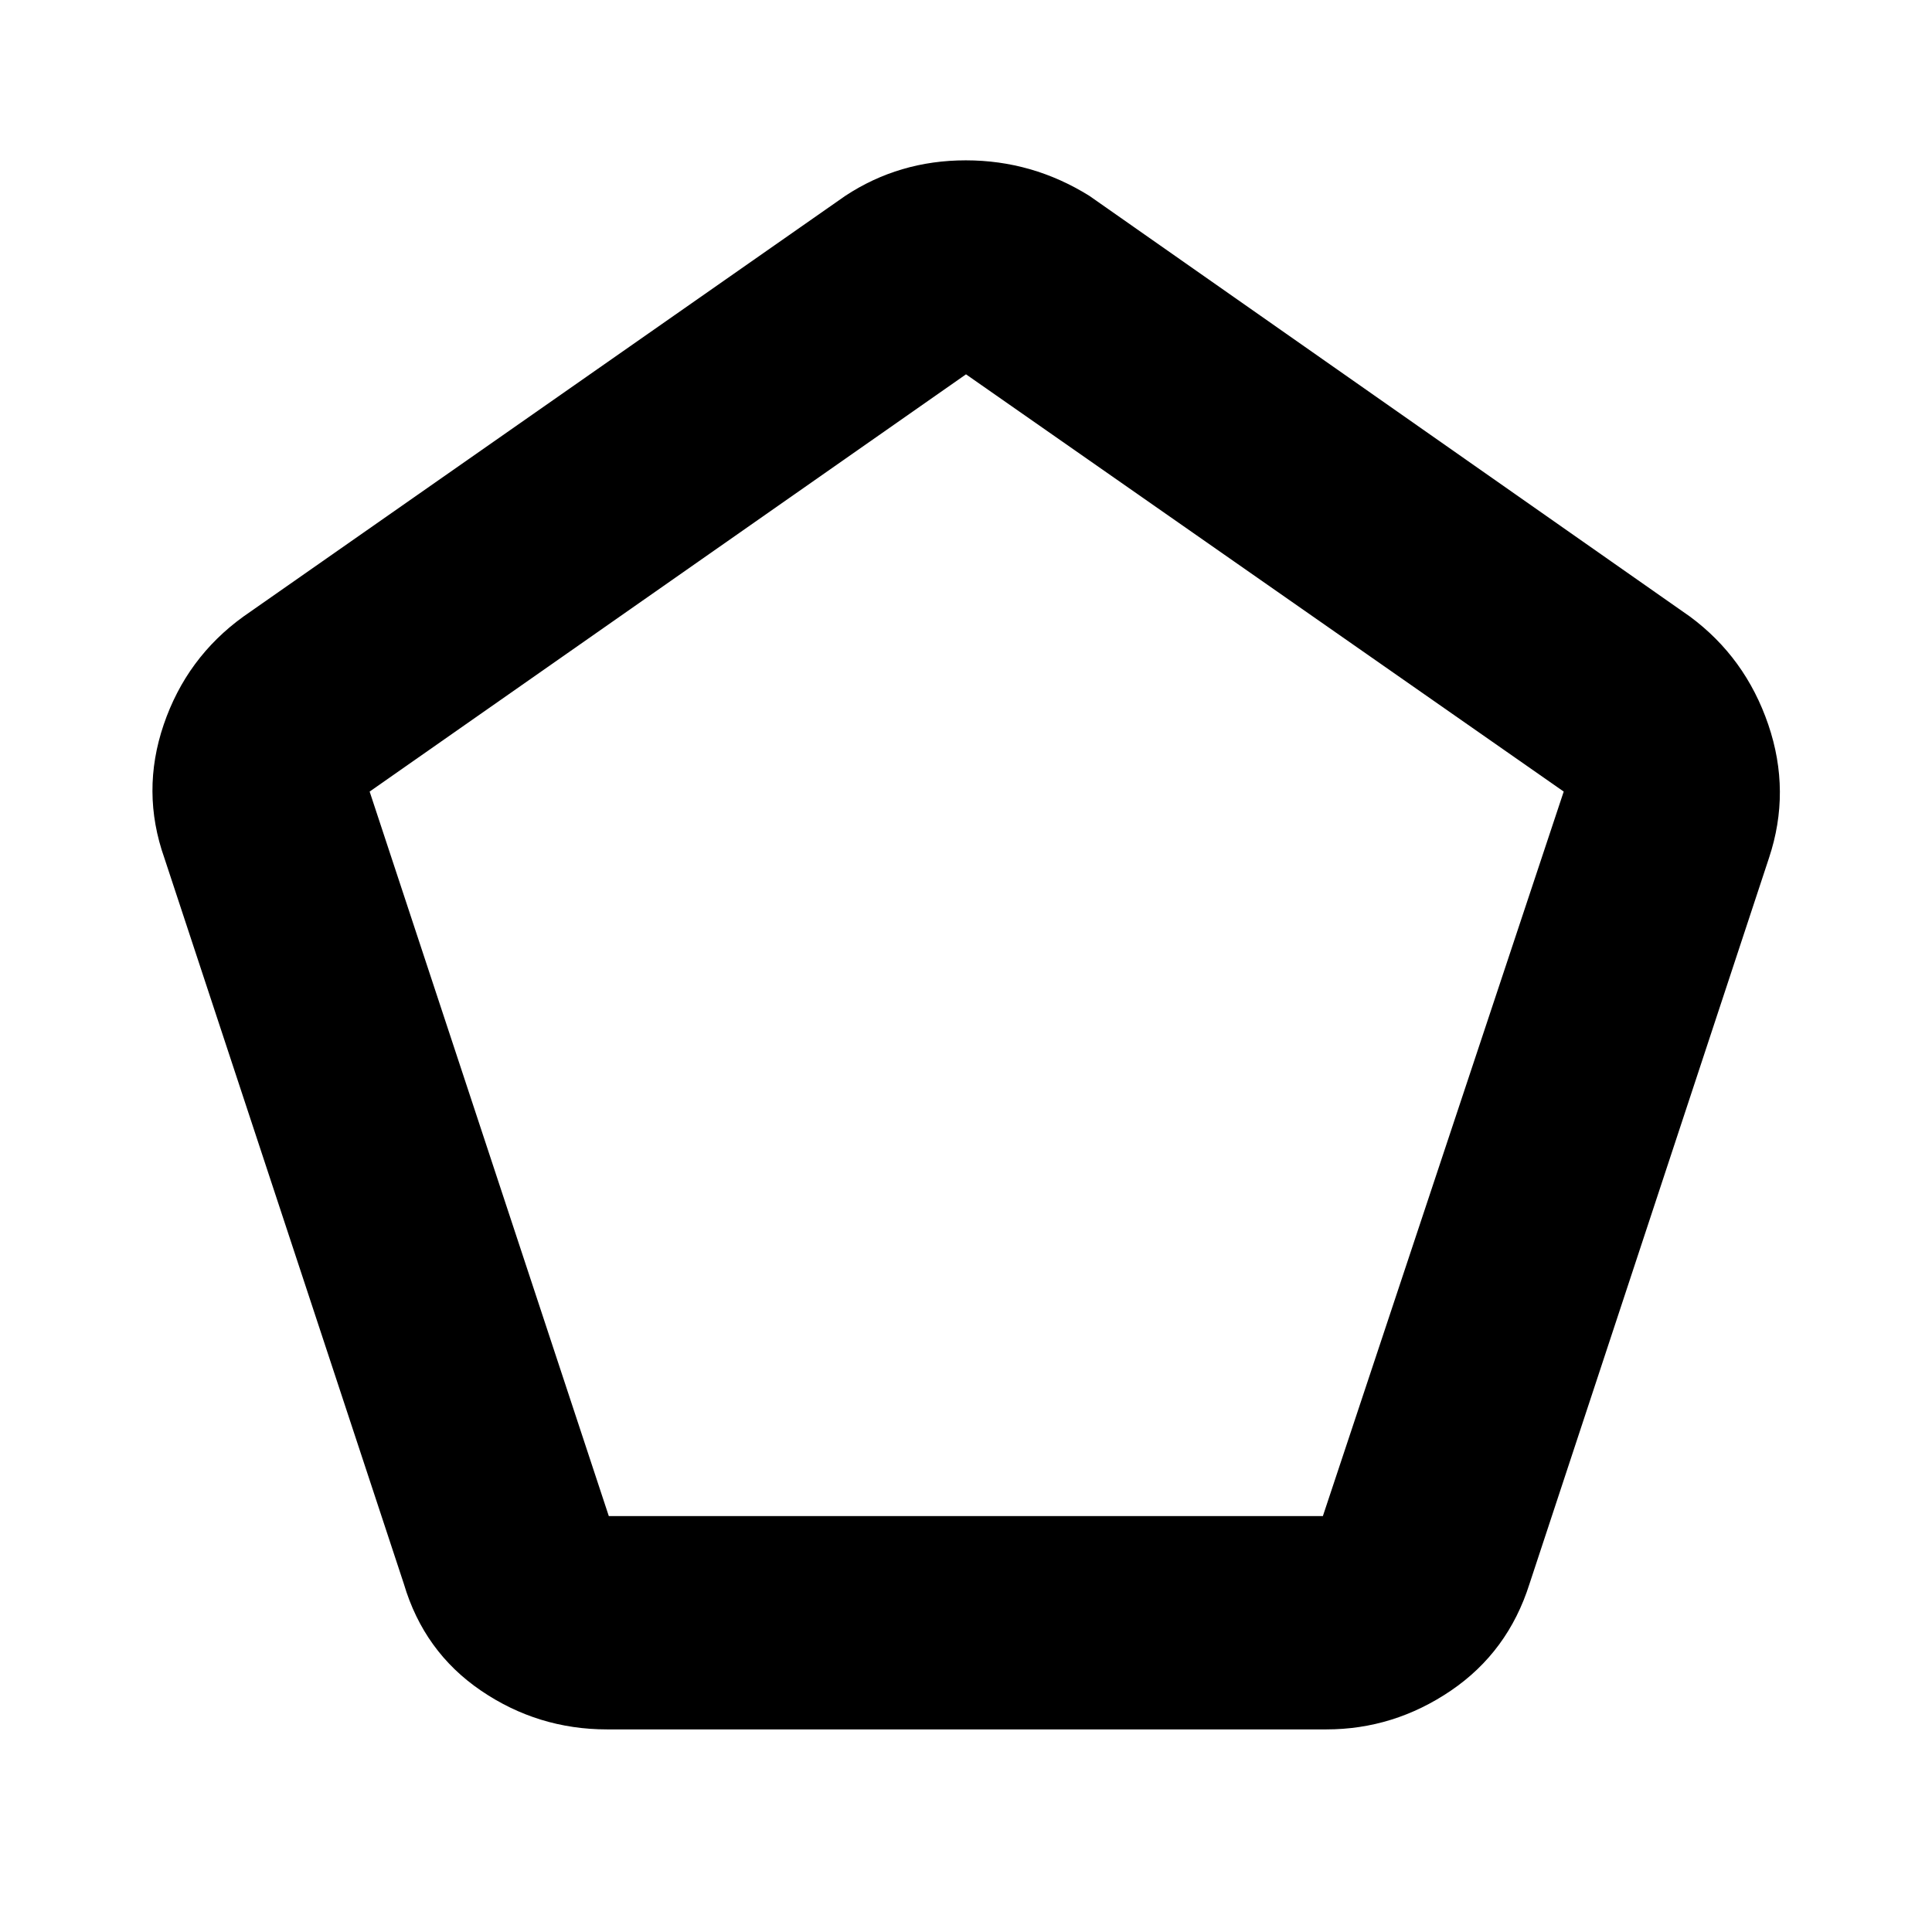<svg xmlns="http://www.w3.org/2000/svg" height="40" viewBox="0 -960 960 960" width="40"><path d="M302.51-206.67h354.82l119.67-360L480-774 183.67-566.67l118.84 360Zm-.84 106q-34.37 0-62.68-19.28-28.32-19.29-38.32-53.05l-119-360.67q-11.67-33-.32-66.29 11.35-33.3 39.65-53.71l299-209q26.79-17.66 59.9-17.66 33.1 0 61.43 17.66l298.34 209q27.63 20.41 38.98 53.71 11.35 33.29.35 66.29L760-173q-10.67 33.76-39.04 53.05-28.38 19.28-61.96 19.28H301.67Zm178.33-391Z"/></svg>